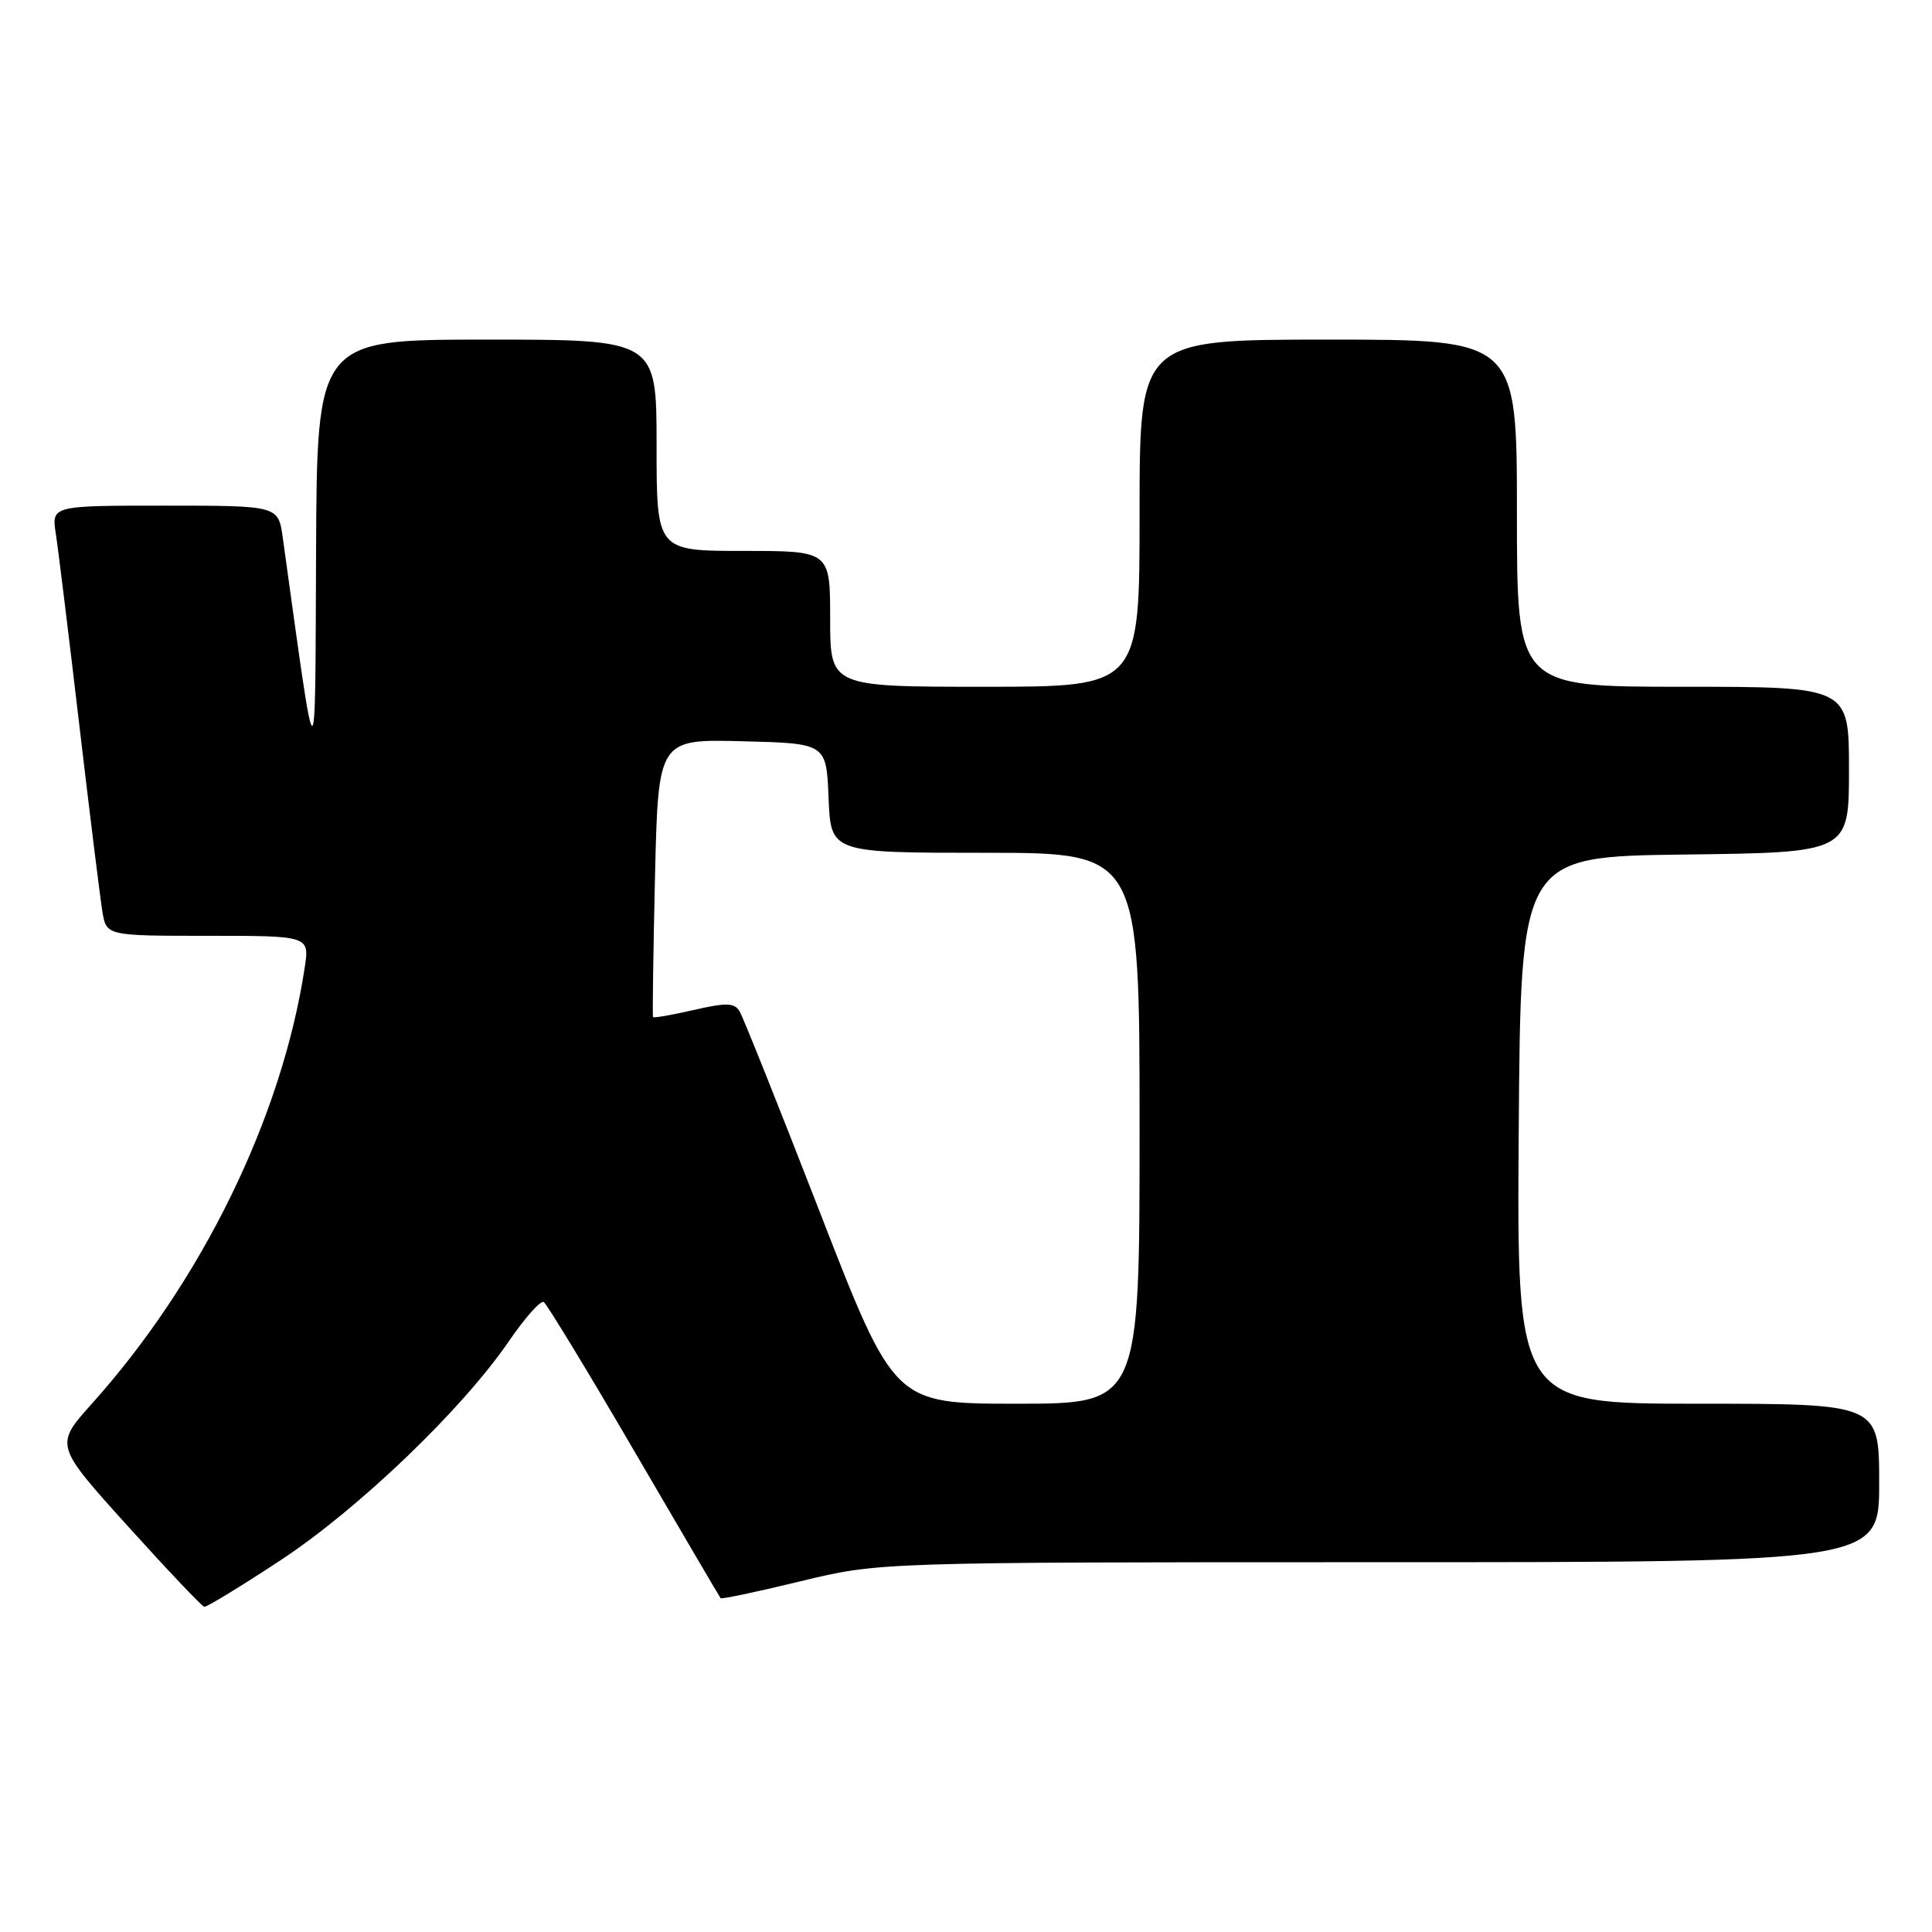 <?xml version="1.0" encoding="UTF-8" standalone="no"?>
<!DOCTYPE svg PUBLIC "-//W3C//DTD SVG 1.1//EN" "http://www.w3.org/Graphics/SVG/1.1/DTD/svg11.dtd" >
<svg xmlns="http://www.w3.org/2000/svg" xmlns:xlink="http://www.w3.org/1999/xlink" version="1.1" viewBox="0 0 256 256">
 <g >
 <path fill="currentColor"
d=" M 37.07 206.81 C 47.40 200.04 61.22 186.79 67.40 177.76 C 69.54 174.63 71.63 172.27 72.05 172.53 C 72.46 172.79 77.86 181.66 84.03 192.25 C 90.21 202.84 95.36 211.62 95.49 211.77 C 95.61 211.92 100.39 210.91 106.10 209.52 C 116.50 207.00 116.50 207.00 182.75 207.00 C 249.00 207.00 249.00 207.00 249.00 196.50 C 249.00 186.00 249.00 186.00 224.99 186.00 C 200.98 186.00 200.98 186.00 201.24 149.75 C 201.50 113.50 201.50 113.50 223.25 113.23 C 245.00 112.96 245.00 112.96 245.00 101.98 C 245.00 91.00 245.00 91.00 223.00 91.00 C 201.00 91.00 201.00 91.00 201.00 68.00 C 201.00 45.00 201.00 45.00 176.00 45.00 C 151.00 45.00 151.00 45.00 151.00 68.00 C 151.00 91.00 151.00 91.00 130.50 91.00 C 110.00 91.00 110.00 91.00 110.00 82.00 C 110.00 73.00 110.00 73.00 98.50 73.00 C 87.00 73.00 87.00 73.00 87.00 59.00 C 87.00 45.00 87.00 45.00 64.50 45.00 C 42.00 45.00 42.00 45.00 41.88 73.25 C 41.74 104.08 42.05 104.22 37.47 71.25 C 36.88 67.00 36.88 67.00 21.85 67.00 C 6.82 67.00 6.82 67.00 7.40 70.75 C 7.72 72.81 9.11 84.17 10.50 96.00 C 11.89 107.83 13.27 118.96 13.56 120.75 C 14.09 124.00 14.09 124.00 27.56 124.00 C 41.02 124.00 41.02 124.00 40.37 128.25 C 37.35 148.06 26.76 169.74 12.18 185.99 C 7.25 191.49 7.25 191.49 16.88 202.16 C 22.17 208.02 26.76 212.86 27.07 212.91 C 27.39 212.96 31.89 210.22 37.07 206.81 Z  M 108.65 160.66 C 103.24 146.72 98.44 134.71 97.98 133.97 C 97.30 132.87 96.21 132.84 91.92 133.83 C 89.05 134.49 86.63 134.91 86.53 134.77 C 86.44 134.62 86.56 126.27 86.79 116.22 C 87.22 97.94 87.22 97.94 98.36 98.22 C 109.50 98.50 109.50 98.50 109.79 105.75 C 110.09 113.00 110.09 113.00 130.54 113.00 C 151.00 113.00 151.00 113.00 151.00 149.50 C 151.00 186.00 151.00 186.00 134.74 186.00 C 118.49 186.00 118.49 186.00 108.65 160.66 Z "/>
</g>
</svg>